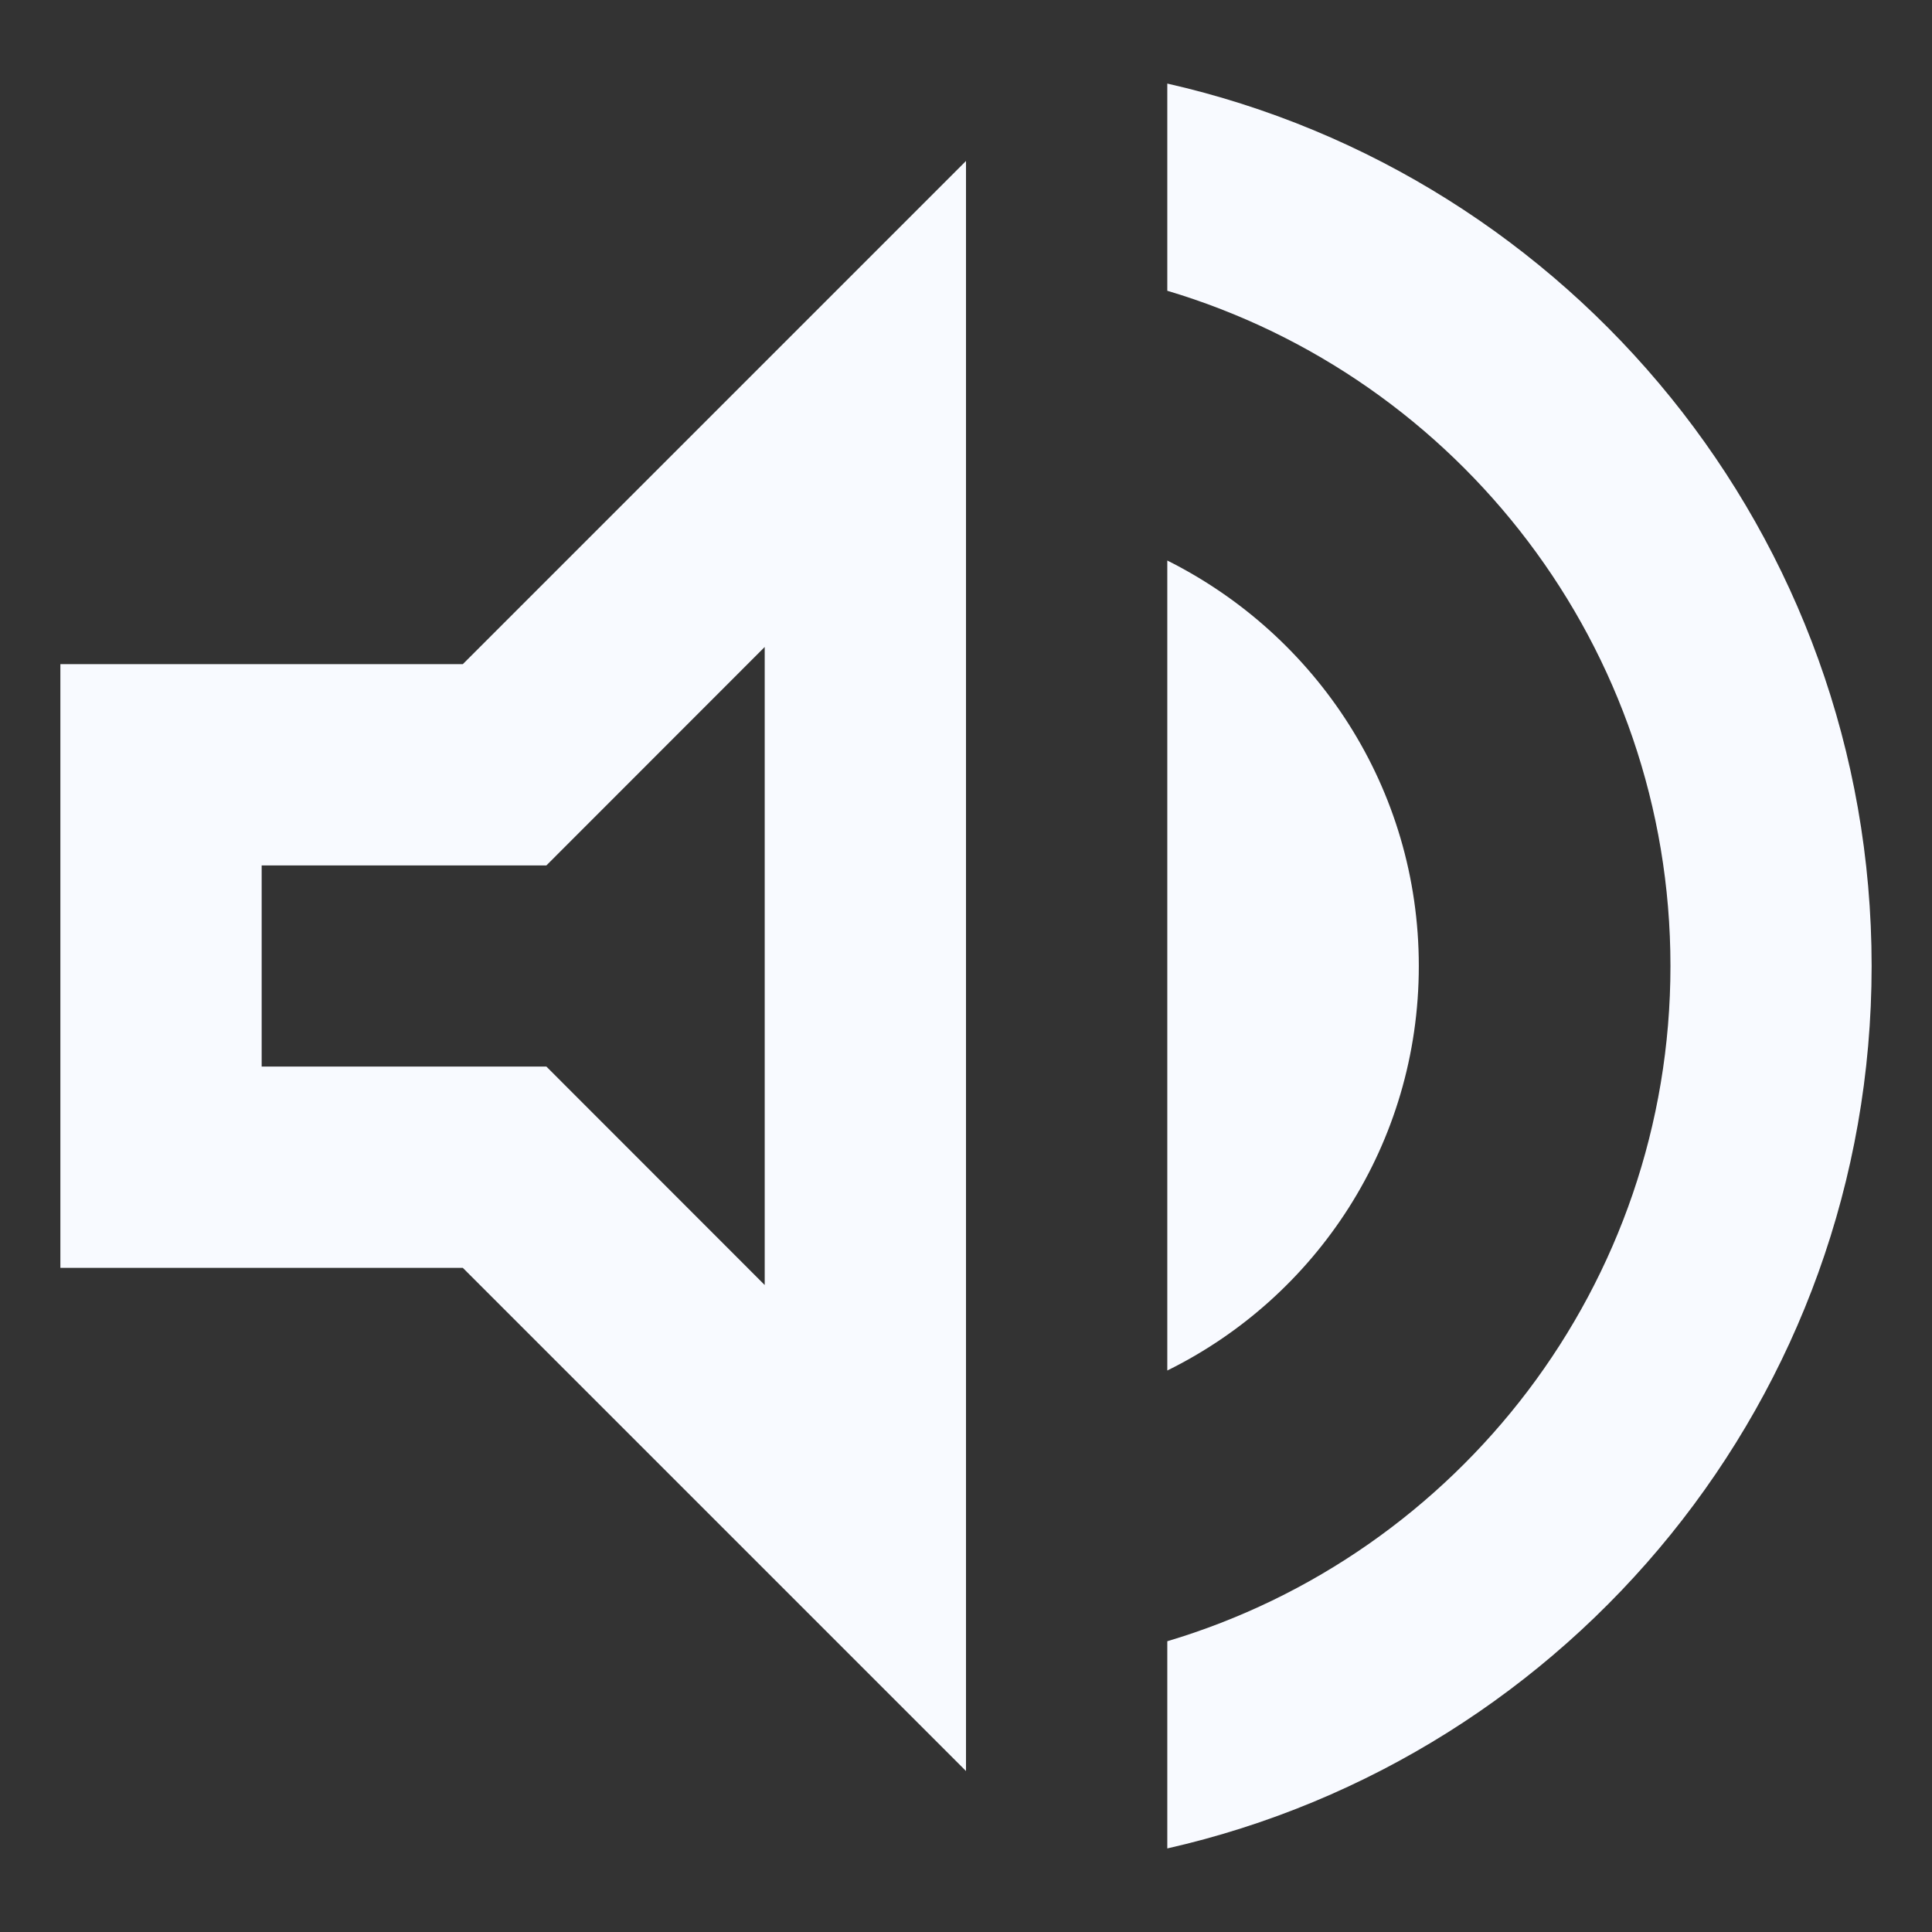 <svg width="16" height="16" viewBox="0 0 16 16" fill="none" xmlns="http://www.w3.org/2000/svg">
<rect x="0" y="0" width="16" height="16" fill="#333333" stroke="none"/>
<path fill-rule="evenodd" clip-rule="evenodd" d="M9.667 2.408V0.692C13.009 1.45 15.5 4.433 15.5 8C15.5 11.567 13.009 14.55 9.667 15.308V13.592C12.075 12.875 13.834 10.642 13.834 8C13.834 5.358 12.075 3.125 9.667 2.408ZM0.5 10.5V5.5H3.833L8 1.333V14.667L3.833 10.5H0.5ZM6.333 10.642V5.358L4.525 7.167H2.167V8.833H4.525L6.333 10.642ZM11.75 8C11.75 6.525 10.9 5.259 9.667 4.642V11.35C10.9 10.742 11.75 9.475 11.75 8Z" fill="#F8FAFF"/>
</svg>
